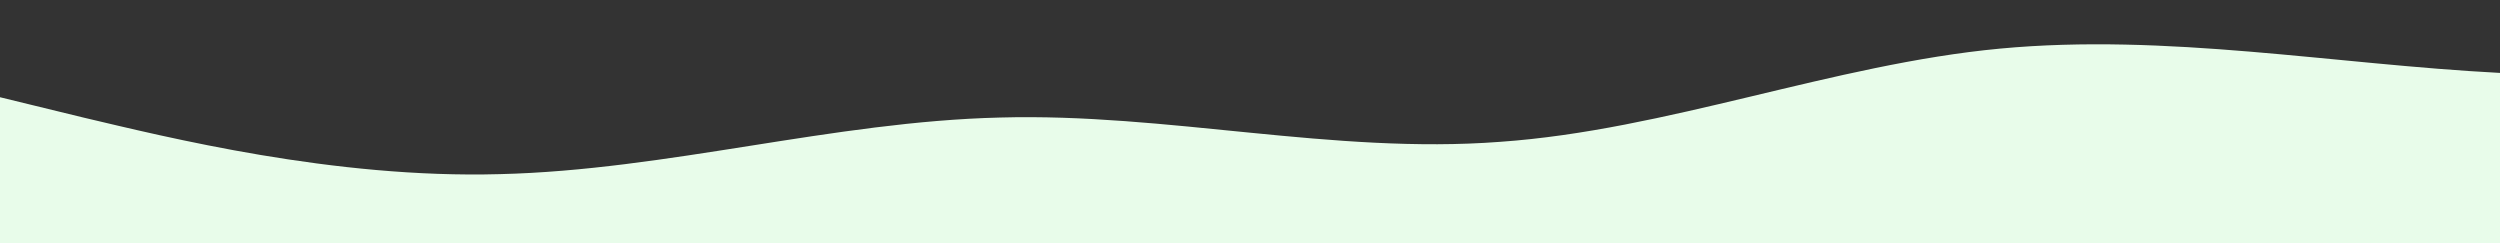 <svg width="1440" height="140" viewBox="0 0 1440 140" fill="none" xmlns="http://www.w3.org/2000/svg">
<rect x="0" y="0" width="1440" height="140" fill="#333333" stroke="none"/>
<g clip-path="url(#clip0_39_2)">
<path d="M0 56L48 67.7C96 79 192 103 288 100.3C384 98 480 70 576 67.7C672 65 768 89 864 81.7C960 75 1056 37 1152 28C1248 19 1344 37 1440 42C1536 47 1632 37 1728 35C1824 33 1920 37 2016 44.3C2112 51 2208 61 2304 70C2400 79 2496 89 2592 91C2688 93 2784 89 2880 86.3C2976 84 3072 84 3168 79.3C3264 75 3360 65 3456 60.7C3552 56 3648 56 3744 51.3C3840 47 3936 37 4032 37.3C4128 37 4224 47 4320 60.7C4416 75 4512 93 4608 91C4704 89 4800 65 4896 67.7C4992 70 5088 98 5184 100.3C5280 103 5376 79 5472 70C5568 61 5664 65 5760 77C5856 89 5952 107 6048 98C6144 89 6240 51 6336 32.7C6432 14 6528 14 6624 21C6720 28 6816 42 6864 49L6912 56V140H6864C6816 140 6720 140 6624 140C6528 140 6432 140 6336 140C6240 140 6144 140 6048 140C5952 140 5856 140 5760 140C5664 140 5568 140 5472 140C5376 140 5280 140 5184 140C5088 140 4992 140 4896 140C4800 140 4704 140 4608 140C4512 140 4416 140 4320 140C4224 140 4128 140 4032 140C3936 140 3840 140 3744 140C3648 140 3552 140 3456 140C3360 140 3264 140 3168 140C3072 140 2976 140 2880 140C2784 140 2688 140 2592 140C2496 140 2400 140 2304 140C2208 140 2112 140 2016 140C1920 140 1824 140 1728 140C1632 140 1536 140 1440 140C1344 140 1248 140 1152 140C1056 140 960 140 864 140C768 140 672 140 576 140C480 140 384 140 288 140C192 140 96 140 48 140H0V56Z" fill="#E8FCEA"/>
</g>
<defs>
<clipPath id="clip0_39_2">
<rect width="1440" height="140" fill="white"/>
</clipPath>
</defs>
</svg>
